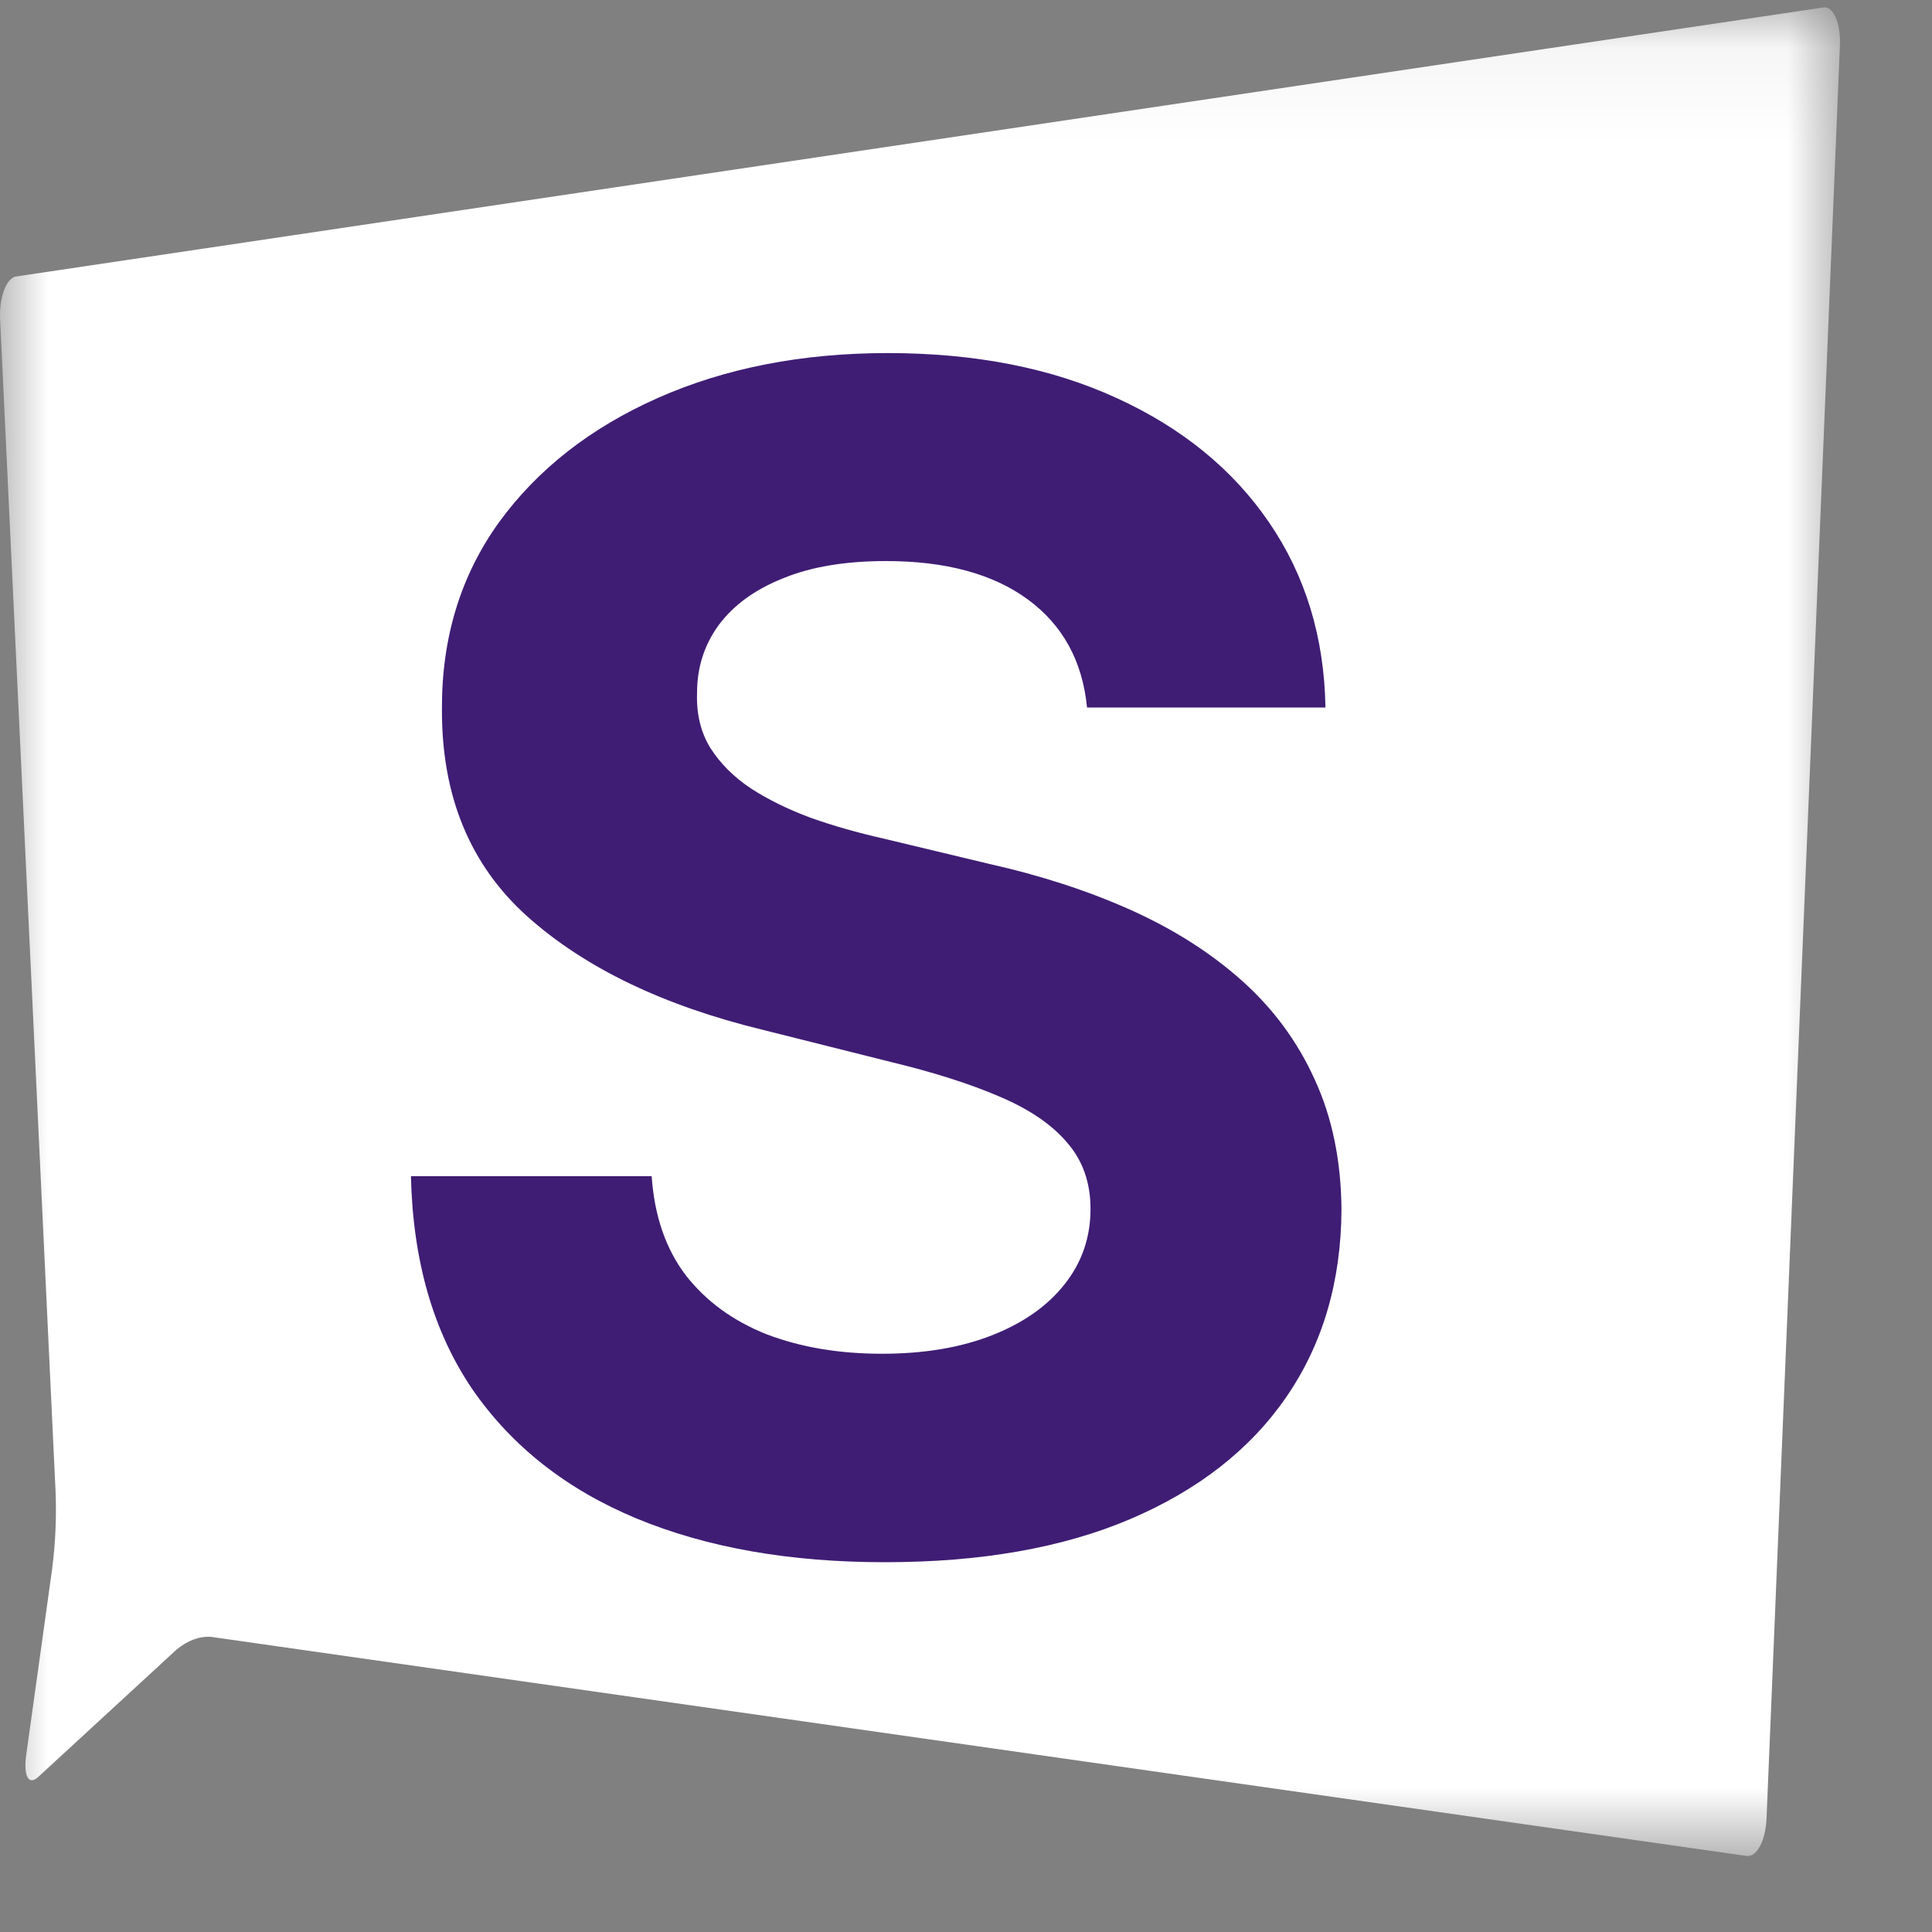 <svg width="20" height="20" viewBox="0 0 20 20" fill="none" xmlns="http://www.w3.org/2000/svg">
<rect x="0" y="0" width="20" height="20" fill="#808080" stroke="none"/>
<path d="M16.312 8.088H16.186V8.13H16.237V8.452H16.262V8.13H16.312V8.088ZM12.263 12.803V6.696H11.85V9.242H10.592V6.696H10.181V12.803H10.592V10.131H11.85V12.803H12.263ZM12.572 8.375V10.781C12.572 11.516 12.632 12.055 12.755 12.37C12.872 12.677 13.061 12.838 13.319 12.852H13.414C13.673 12.838 13.862 12.677 13.979 12.37C14.095 12.062 14.162 11.516 14.162 10.781V8.375H13.77V10.782H13.774C13.774 11.237 13.742 11.558 13.682 11.74C13.625 11.908 13.524 11.999 13.38 11.999H13.36C13.216 11.999 13.111 11.908 13.054 11.74C12.995 11.559 12.963 11.237 12.963 10.782V8.375H12.572ZM15.004 9.389C15.086 9.2 15.215 9.116 15.379 9.116C15.546 9.116 15.672 9.207 15.757 9.396C15.842 9.585 15.887 9.9 15.887 10.334V10.831C15.887 11.187 15.842 11.481 15.751 11.691C15.659 11.901 15.537 12.005 15.379 12.005C15.221 12.005 15.095 11.901 15.01 11.691C14.925 11.481 14.878 11.194 14.878 10.831V10.326C14.878 9.893 14.922 9.578 15.004 9.389ZM14.48 6.709V10.823C14.48 11.425 14.562 11.922 14.723 12.293C14.884 12.664 15.105 12.852 15.382 12.852C15.659 12.852 15.883 12.664 16.045 12.293C16.205 11.921 16.287 11.425 16.287 10.823V10.326C16.284 8.956 15.978 8.256 15.379 8.256C15.168 8.256 15.001 8.403 14.878 8.682V6.71H14.48L14.48 6.709ZM2.559 10.991V11.083C2.553 11.586 2.661 12.063 2.846 12.356C3.035 12.664 3.297 12.825 3.631 12.825C3.966 12.825 4.236 12.671 4.423 12.356C4.609 12.066 4.717 11.587 4.71 11.082V10.957C4.713 10.624 4.664 10.3 4.571 10.04C4.473 9.783 4.344 9.594 4.199 9.494L3.243 8.788C3.187 8.748 3.135 8.681 3.092 8.592C3.06 8.532 3.041 8.446 3.038 8.354V8.214C3.038 7.717 3.224 7.465 3.606 7.451H3.641C4.022 7.451 4.218 7.675 4.24 8.13L4.243 8.2H4.653V8.123C4.634 7.088 4.293 6.556 3.641 6.556H3.6C2.959 6.57 2.638 7.129 2.638 8.214V8.354C2.636 8.642 2.681 8.922 2.764 9.145C2.846 9.361 2.969 9.529 3.123 9.641L4.069 10.347C4.23 10.466 4.309 10.663 4.309 10.957V11.083C4.309 11.341 4.252 11.537 4.136 11.691C4.019 11.845 3.845 11.929 3.631 11.929C3.417 11.929 3.249 11.852 3.133 11.691C3.016 11.53 2.966 11.341 2.966 11.083V10.991H2.559ZM16.502 8.452V8.088H16.461L16.416 8.347L16.372 8.088H16.335V8.452H16.357V8.151L16.41 8.452H16.426L16.477 8.151V8.452H16.502ZM5.848 9.27V8.375H5.422V6.71H5.025V10.837C5.025 11.439 5.107 11.936 5.268 12.307C5.413 12.631 5.606 12.825 5.81 12.853L5.848 12.86V12.007L5.82 11.999C5.719 11.967 5.626 11.862 5.555 11.699C5.467 11.489 5.422 11.202 5.422 10.837V9.271H5.848V9.27ZM8.589 9.389C8.671 9.2 8.8 9.116 8.964 9.116C9.131 9.116 9.258 9.207 9.343 9.396C9.428 9.585 9.472 9.9 9.472 10.334V10.831C9.472 11.194 9.428 11.474 9.336 11.691C9.245 11.908 9.125 12.005 8.964 12.005C8.803 12.005 8.68 11.901 8.595 11.691C8.51 11.481 8.463 11.194 8.463 10.831V10.326C8.463 9.893 8.507 9.578 8.589 9.389ZM8.065 6.709V10.823C8.065 11.425 8.147 11.922 8.308 12.293C8.469 12.664 8.69 12.852 8.967 12.852C9.245 12.852 9.469 12.664 9.63 12.293C9.791 11.921 9.873 11.425 9.873 10.823V10.326C9.869 8.956 9.567 8.256 8.964 8.256C8.753 8.256 8.586 8.403 8.463 8.682V6.71H8.065L8.065 6.709ZM6.16 8.375V10.781C6.16 11.516 6.22 12.055 6.343 12.37C6.46 12.677 6.649 12.838 6.908 12.852H6.999C7.258 12.838 7.447 12.677 7.564 12.37C7.684 12.048 7.747 11.516 7.747 10.781V8.375H7.359V10.782C7.359 11.237 7.327 11.565 7.267 11.74C7.207 11.915 7.11 11.999 6.962 11.999H6.949C6.804 11.999 6.7 11.908 6.643 11.74C6.583 11.559 6.552 11.237 6.552 10.782V8.375H6.16Z" fill="#3F1D74"/>
<mask id="mask0_1221_13" style="mask-type:luminance" maskUnits="userSpaceOnUse" x="0" y="0" width="20" height="20">
<path d="M0 0.076H19.048V19.213H0V0.076Z" fill="white"/>
</mask>
<g mask="url(#mask0_1221_13)">
<path d="M16.417 8.347L16.372 8.088H16.334V8.452H16.357V8.151L16.41 8.452H16.426L16.477 8.151V8.452H16.502V8.088H16.461L16.417 8.347ZM16.186 8.13H16.237V8.452H16.262V8.13H16.313V8.088H16.186V8.13ZM5.555 11.698C5.467 11.488 5.422 11.202 5.422 10.837V9.27H5.848V8.375H5.422V6.71H5.025V10.838C5.025 11.439 5.107 11.936 5.268 12.307C5.413 12.631 5.606 12.825 5.81 12.853L5.848 12.86V12.007L5.82 12C5.719 11.968 5.626 11.862 5.555 11.699V11.698ZM4.199 9.494L3.243 8.788C3.187 8.748 3.135 8.681 3.092 8.591C3.06 8.531 3.041 8.446 3.038 8.354V8.214C3.038 7.717 3.224 7.465 3.606 7.452H3.641C4.022 7.452 4.218 7.675 4.24 8.13L4.243 8.2H4.653V8.123C4.634 7.087 4.293 6.556 3.641 6.556H3.6C2.959 6.57 2.638 7.13 2.638 8.214V8.354C2.637 8.642 2.681 8.922 2.764 9.145C2.846 9.361 2.969 9.529 3.123 9.641L4.07 10.348C4.23 10.466 4.309 10.663 4.309 10.957V11.083C4.309 11.341 4.253 11.537 4.136 11.691C4.019 11.845 3.846 11.929 3.631 11.929C3.417 11.929 3.25 11.852 3.133 11.691C3.016 11.53 2.966 11.341 2.966 11.083V10.992H2.559V11.083C2.554 11.586 2.661 12.063 2.846 12.356C3.035 12.664 3.297 12.825 3.631 12.825C3.966 12.825 4.237 12.671 4.423 12.356C4.609 12.066 4.717 11.587 4.71 11.083V10.957C4.713 10.624 4.664 10.3 4.571 10.04C4.473 9.783 4.344 9.594 4.199 9.494ZM13.774 10.782C13.774 11.236 13.742 11.558 13.682 11.74C13.626 11.908 13.524 11.999 13.38 11.999H13.361C13.216 11.999 13.111 11.908 13.055 11.74C12.995 11.558 12.963 11.236 12.963 10.782V8.374H12.572V10.782C12.572 11.516 12.632 12.055 12.755 12.37C12.872 12.677 13.061 12.838 13.32 12.852H13.414C13.673 12.838 13.862 12.677 13.979 12.37C14.095 12.062 14.162 11.516 14.162 10.782V8.374H13.771V10.782H13.774ZM7.359 10.782C7.359 11.236 7.327 11.565 7.267 11.74C7.208 11.915 7.11 11.999 6.962 11.999H6.949C6.804 11.999 6.7 11.908 6.643 11.74C6.583 11.558 6.552 11.236 6.552 10.782V8.374H6.16V10.782C6.16 11.516 6.22 12.055 6.343 12.37C6.46 12.677 6.649 12.838 6.908 12.852H7C7.258 12.838 7.447 12.677 7.564 12.37C7.684 12.048 7.747 11.516 7.747 10.782V8.374H7.359V10.782ZM15.379 9.116C15.546 9.116 15.672 9.207 15.757 9.396C15.842 9.585 15.887 9.9 15.887 10.334V10.831C15.887 11.187 15.842 11.481 15.751 11.691C15.66 11.901 15.537 12.006 15.379 12.006C15.221 12.006 15.095 11.901 15.01 11.691C14.925 11.481 14.878 11.194 14.878 10.831V10.326C14.878 9.893 14.921 9.578 15.004 9.389C15.086 9.2 15.215 9.116 15.379 9.116ZM15.379 8.256C15.168 8.256 15.001 8.403 14.878 8.682V6.71H14.48V10.823C14.48 11.425 14.562 11.922 14.723 12.292C14.884 12.664 15.104 12.852 15.382 12.852C15.66 12.852 15.883 12.664 16.044 12.292C16.205 11.922 16.287 11.425 16.287 10.823V10.326C16.284 8.956 15.978 8.256 15.379 8.256H15.379ZM11.85 9.243H10.592V6.696H10.182V12.803H10.592V10.131H11.85V12.803H12.263V6.696H11.85V9.243H11.85ZM8.964 9.116C9.132 9.116 9.258 9.207 9.343 9.396C9.428 9.585 9.472 9.9 9.472 10.334V10.831C9.472 11.194 9.428 11.474 9.336 11.691C9.245 11.908 9.125 12.006 8.964 12.006C8.803 12.006 8.68 11.901 8.595 11.691C8.51 11.481 8.463 11.194 8.463 10.831V10.326C8.463 9.893 8.507 9.578 8.589 9.389C8.671 9.2 8.8 9.116 8.964 9.116ZM8.964 8.256C8.753 8.256 8.586 8.403 8.463 8.682V6.71H8.065V10.823C8.065 11.425 8.148 11.922 8.308 12.292C8.469 12.664 8.69 12.852 8.968 12.852C9.245 12.852 9.469 12.664 9.63 12.292C9.791 11.922 9.873 11.425 9.873 10.823V10.326C9.869 8.956 9.567 8.256 8.964 8.256H8.964ZM0.389 18.4C0.294 18.484 0.241 18.38 0.272 18.163L0.54 16.239C0.574 15.977 0.586 15.704 0.575 15.434L0.001 3.302C-0.009 3.084 0.062 2.887 0.16 2.863C0.16 2.863 0.16 2.863 0.161 2.863L0.168 2.862L18.877 0.077C18.963 0.06 19.04 0.203 19.047 0.396C19.048 0.418 19.048 0.44 19.047 0.462L18.287 18.828C18.276 19.057 18.186 19.226 18.082 19.213L2.187 16.945C2.064 16.936 1.942 16.982 1.827 17.077L0.389 18.401V18.4Z" fill="white"/>
</g>
<rect x="16.039" y="7.644" width="0.682" height="1.009" fill="white"/>
<rect x="1.723" y="5.817" width="15.511" height="9.569" fill="white"/>
<path d="M11.253 7.324C11.206 6.844 11.002 6.472 10.641 6.206C10.28 5.941 9.79 5.808 9.172 5.808C8.752 5.808 8.397 5.867 8.108 5.986C7.818 6.101 7.596 6.262 7.442 6.468C7.291 6.674 7.216 6.908 7.216 7.17C7.208 7.388 7.253 7.578 7.352 7.74C7.455 7.903 7.596 8.044 7.775 8.163C7.953 8.278 8.159 8.379 8.393 8.466C8.627 8.549 8.877 8.62 9.142 8.68L10.236 8.942C10.768 9.061 11.255 9.219 11.699 9.417C12.143 9.616 12.528 9.859 12.853 10.149C13.178 10.438 13.43 10.779 13.608 11.171C13.79 11.564 13.883 12.014 13.887 12.521C13.883 13.267 13.693 13.913 13.317 14.46C12.944 15.003 12.405 15.425 11.699 15.726C10.998 16.024 10.151 16.172 9.16 16.172C8.177 16.172 7.321 16.022 6.591 15.72C5.866 15.419 5.299 14.973 4.891 14.383C4.486 13.788 4.274 13.053 4.254 12.176H6.746C6.774 12.585 6.891 12.926 7.097 13.199C7.307 13.469 7.586 13.673 7.935 13.812C8.288 13.947 8.686 14.014 9.13 14.014C9.566 14.014 9.945 13.95 10.266 13.824C10.591 13.697 10.843 13.52 11.021 13.294C11.2 13.068 11.289 12.809 11.289 12.515C11.289 12.242 11.208 12.012 11.045 11.826C10.886 11.639 10.653 11.481 10.343 11.35C10.038 11.219 9.664 11.1 9.22 10.993L7.893 10.66C6.867 10.41 6.056 10.02 5.461 9.489C4.867 8.957 4.571 8.242 4.575 7.342C4.571 6.605 4.768 5.96 5.164 5.409C5.564 4.858 6.114 4.428 6.811 4.119C7.509 3.81 8.302 3.655 9.19 3.655C10.094 3.655 10.883 3.81 11.556 4.119C12.234 4.428 12.762 4.858 13.138 5.409C13.515 5.96 13.709 6.599 13.721 7.324H11.253Z" fill="#3F1D74"/>
</svg>
